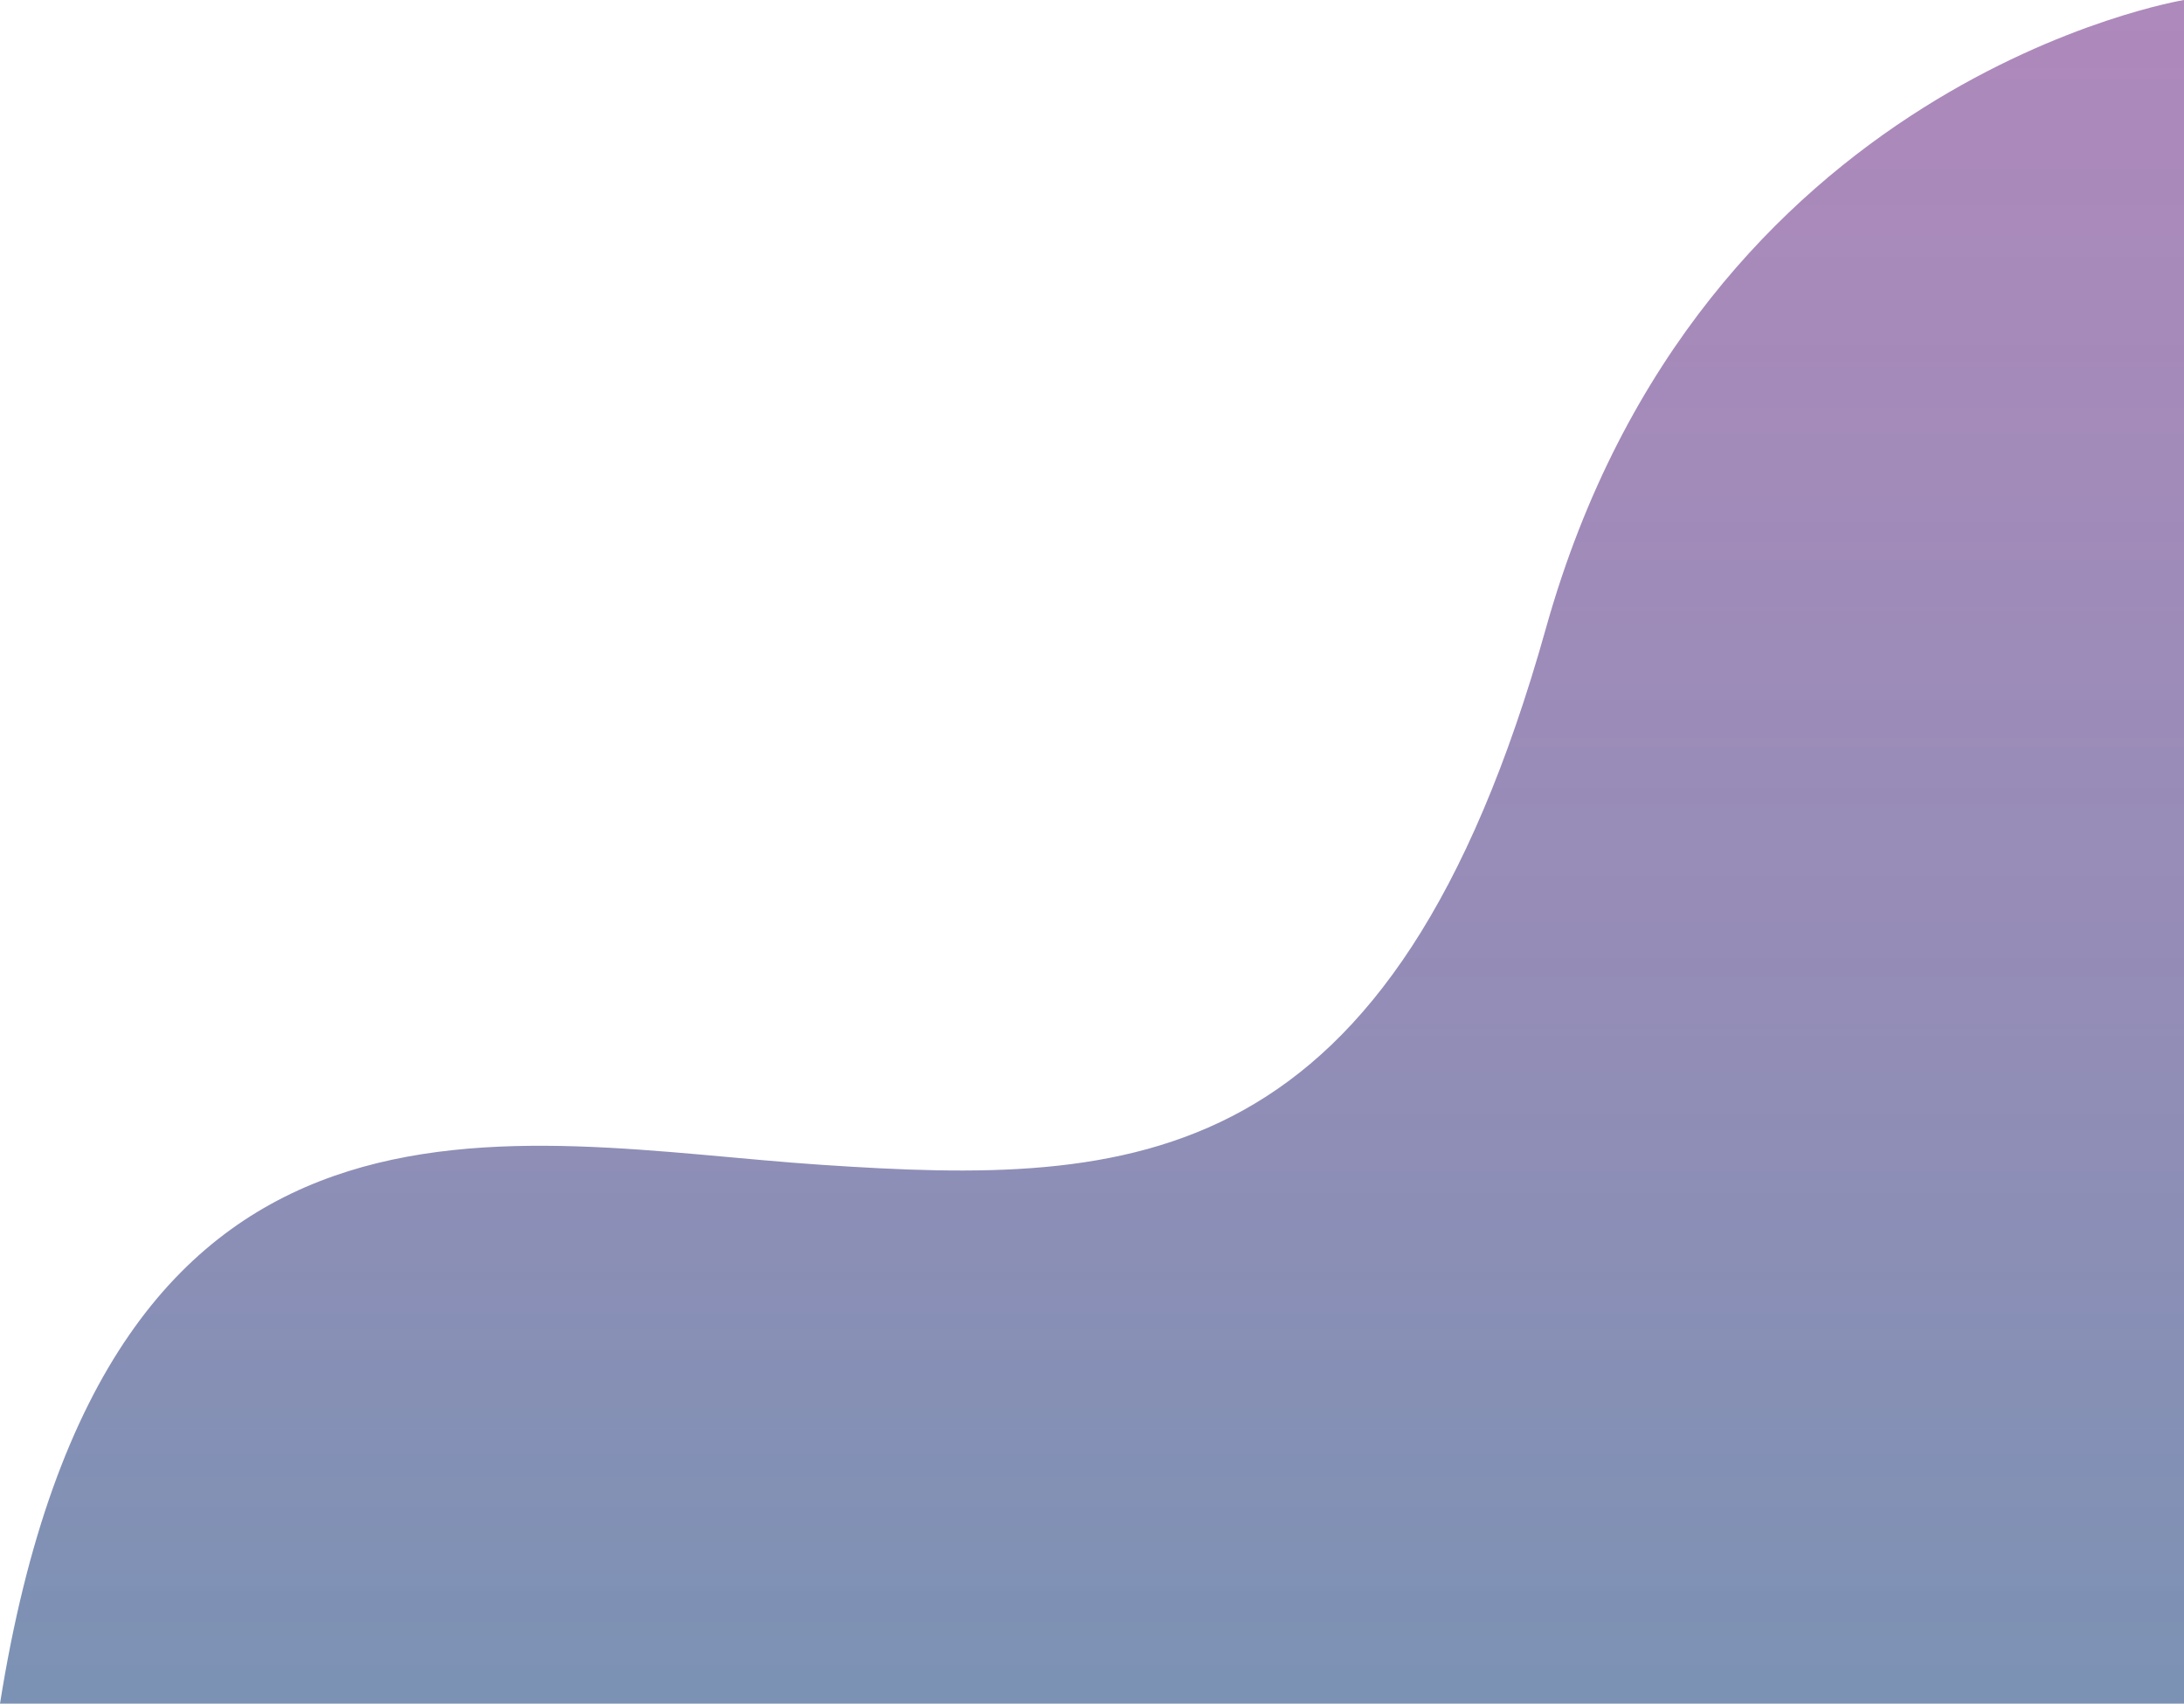 <?xml version="1.0" encoding="UTF-8"?>
<svg id="_レイヤー_2" data-name=" レイヤー 2" xmlns="http://www.w3.org/2000/svg" xmlns:xlink="http://www.w3.org/1999/xlink" viewBox="0 0 505.53 394.43">
  <defs>
    <style>
      .cls-1 {
        fill: url(#_名称未設定グラデーション);
        isolation: isolate;
        opacity: .8;
      }
    </style>
    <linearGradient id="_名称未設定グラデーション" data-name="名称未設定グラデーション" x1="55.55" y1="199.68" x2="449.98" y2="199.68" gradientTransform="translate(452.45 449.98) rotate(-90) scale(1 -1)" gradientUnits="userSpaceOnUse">
      <stop offset="0" stop-color="#5a77a1"/>
      <stop offset=".47" stop-color="#7568a1" stop-opacity=".95"/>
      <stop offset="1" stop-color="#8f5ba1" stop-opacity=".9"/>
    </linearGradient>
  </defs>
  <g id="_レイヤー_1-2" data-name=" レイヤー 1-2">
    <path class="cls-1" d="M0,394.43H505.53V0s-112.06,18.3-147.69,145.44c-35.64,127.14-95.36,129.07-167.6,124.25C117.99,264.88,24.56,239.83,0,394.43Z"/>
  </g>
</svg>